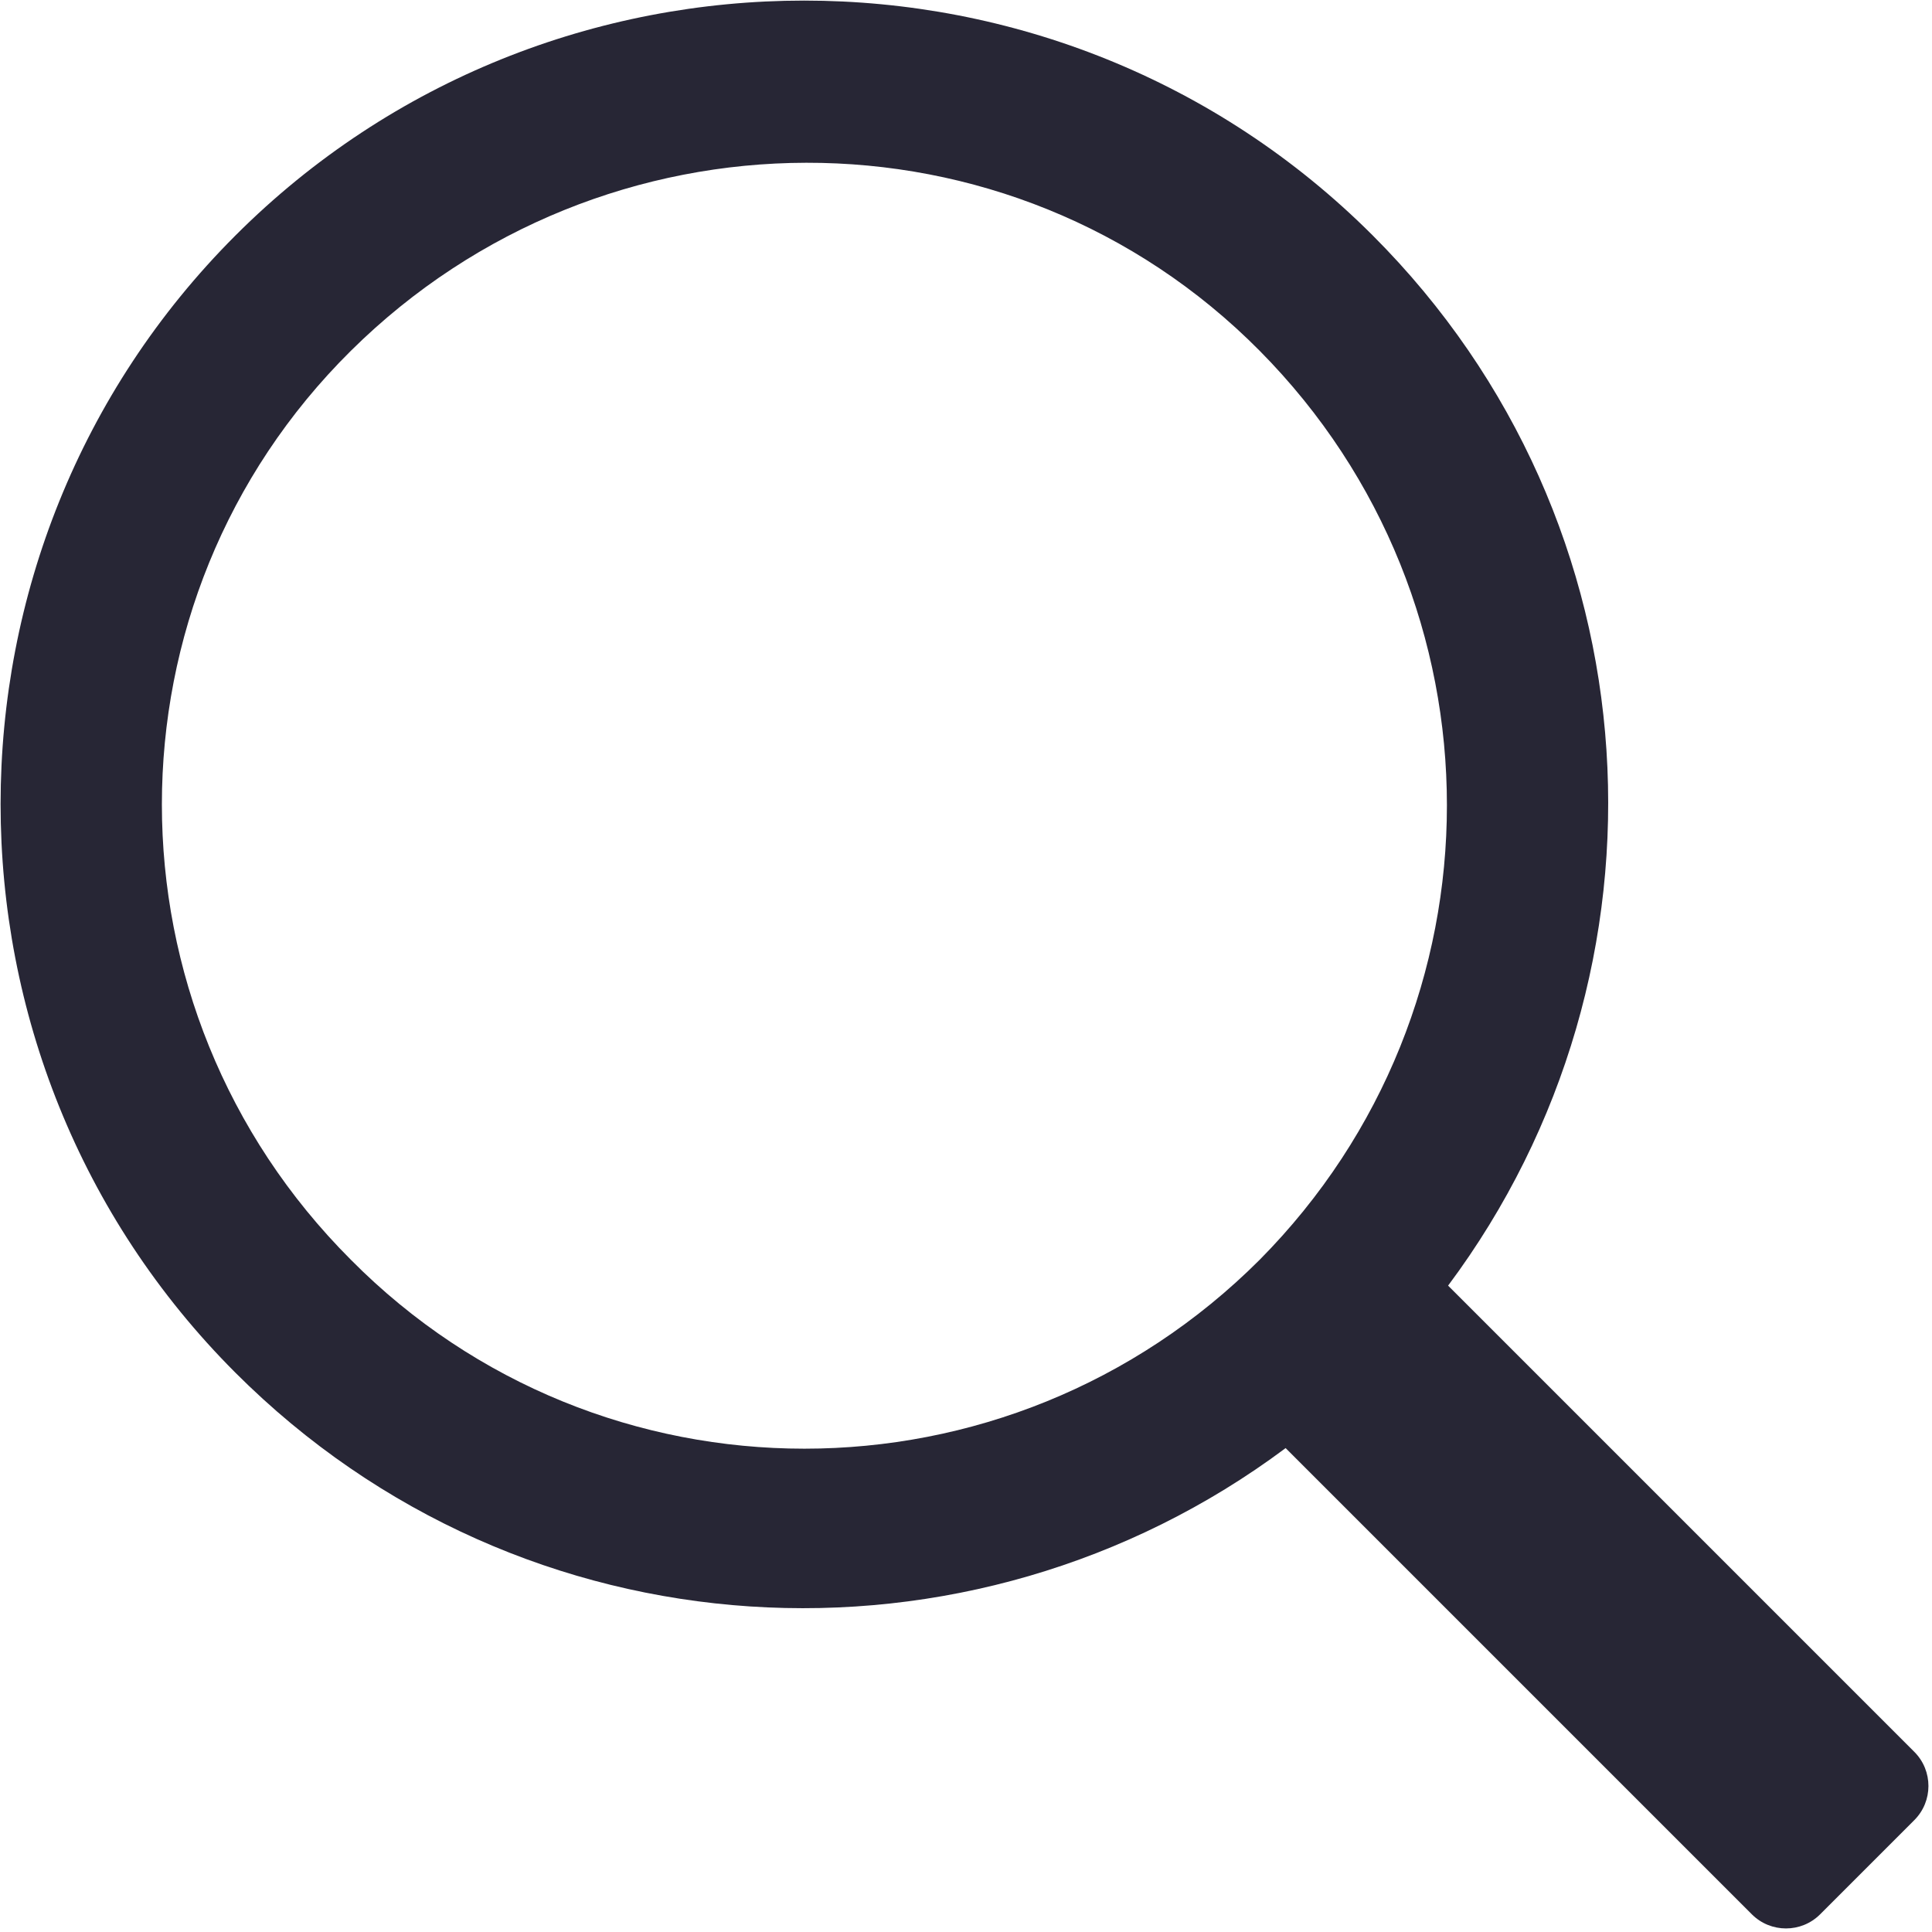 <?xml version="1.0" encoding="utf-8"?>
<!-- Generator: Adobe Illustrator 19.0.0, SVG Export Plug-In . SVG Version: 6.00 Build 0)  -->
<svg version="1.1" id="图层_1" xmlns="http://www.w3.org/2000/svg" xmlns:xlink="http://www.w3.org/1999/xlink" x="0px" y="0px"
	 viewBox="0 0 16 16" style="enable-background:new 0 0 16 16;" xml:space="preserve">
<style type="text/css">
	.st0{fill:#272635;}
</style>
<g id="XMLID_7_">
	<g id="XMLID_8_" transform="scale(0.195, 0.195)">
		<path id="XMLID_9_" class="st0" d="M58.3,10C45-3.3,23.3-3.3,10,10C-3.3,23.3-3.3,45,10,58.3c12.2,12.2,31.2,13.2,44.6,3.2
			l19.8,19.8c0.8,0.8,2.1,0.8,2.9,0l4-4c0.8-0.8,0.8-2.1,0-2.9L61.5,54.6C71.5,41.2,70.5,22.2,58.3,10z M53.5,53.5
			c-10.7,10.7-28,10.7-38.6,0c-10.7-10.7-10.7-28,0-38.6s28-10.7,38.6,0S64.1,42.8,53.5,53.5z"/>
	</g>
</g>
</svg>

